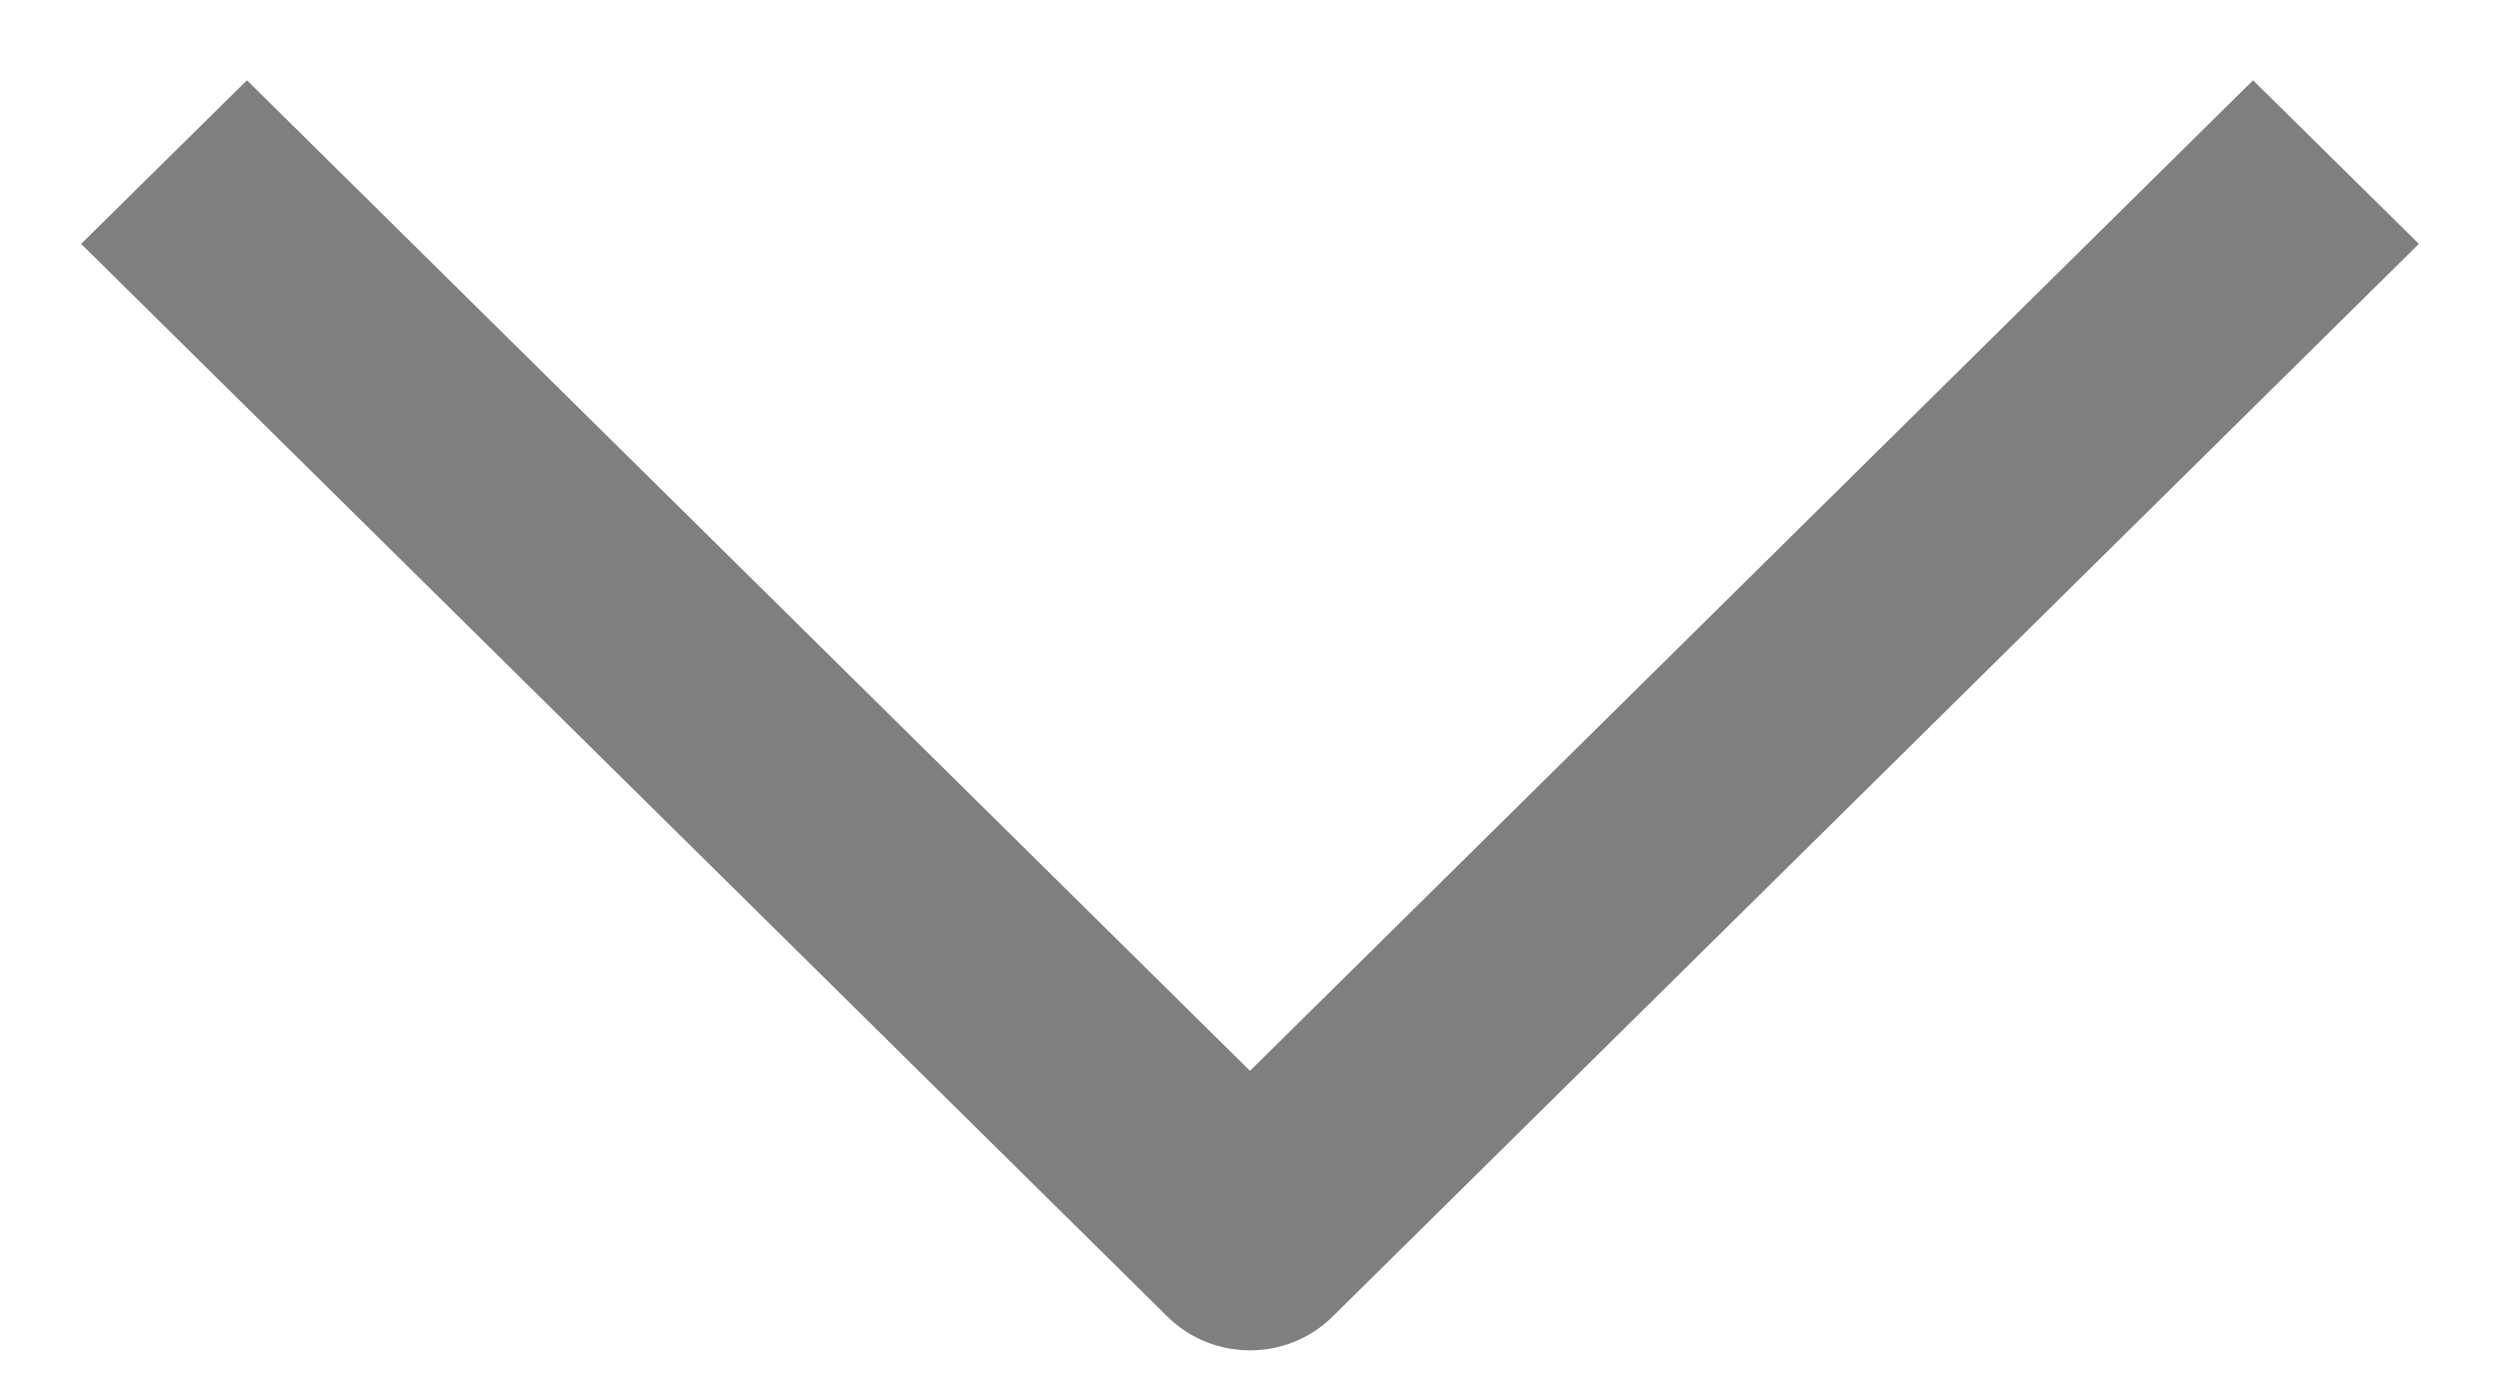 ﻿<?xml version="1.0" encoding="utf-8"?>
<svg version="1.1" xmlns:xlink="http://www.w3.org/1999/xlink" width="9px" height="5px" xmlns="http://www.w3.org/2000/svg">
  <g transform="matrix(1 0 0 1 -3 -5 )">
    <path d="M 0.292 0.878  L 4.202 4.739  C 4.366 4.902  4.634 4.902  4.798 4.739  L 8.708 0.878  L 8.111 0.289  L 4.5 3.855  L 0.889 0.289  L 0.292 0.878  Z " fill-rule="nonzero" fill="#7f7f7f" stroke="none" transform="matrix(1 0 0 1 3 5 )" />
  </g>
</svg>